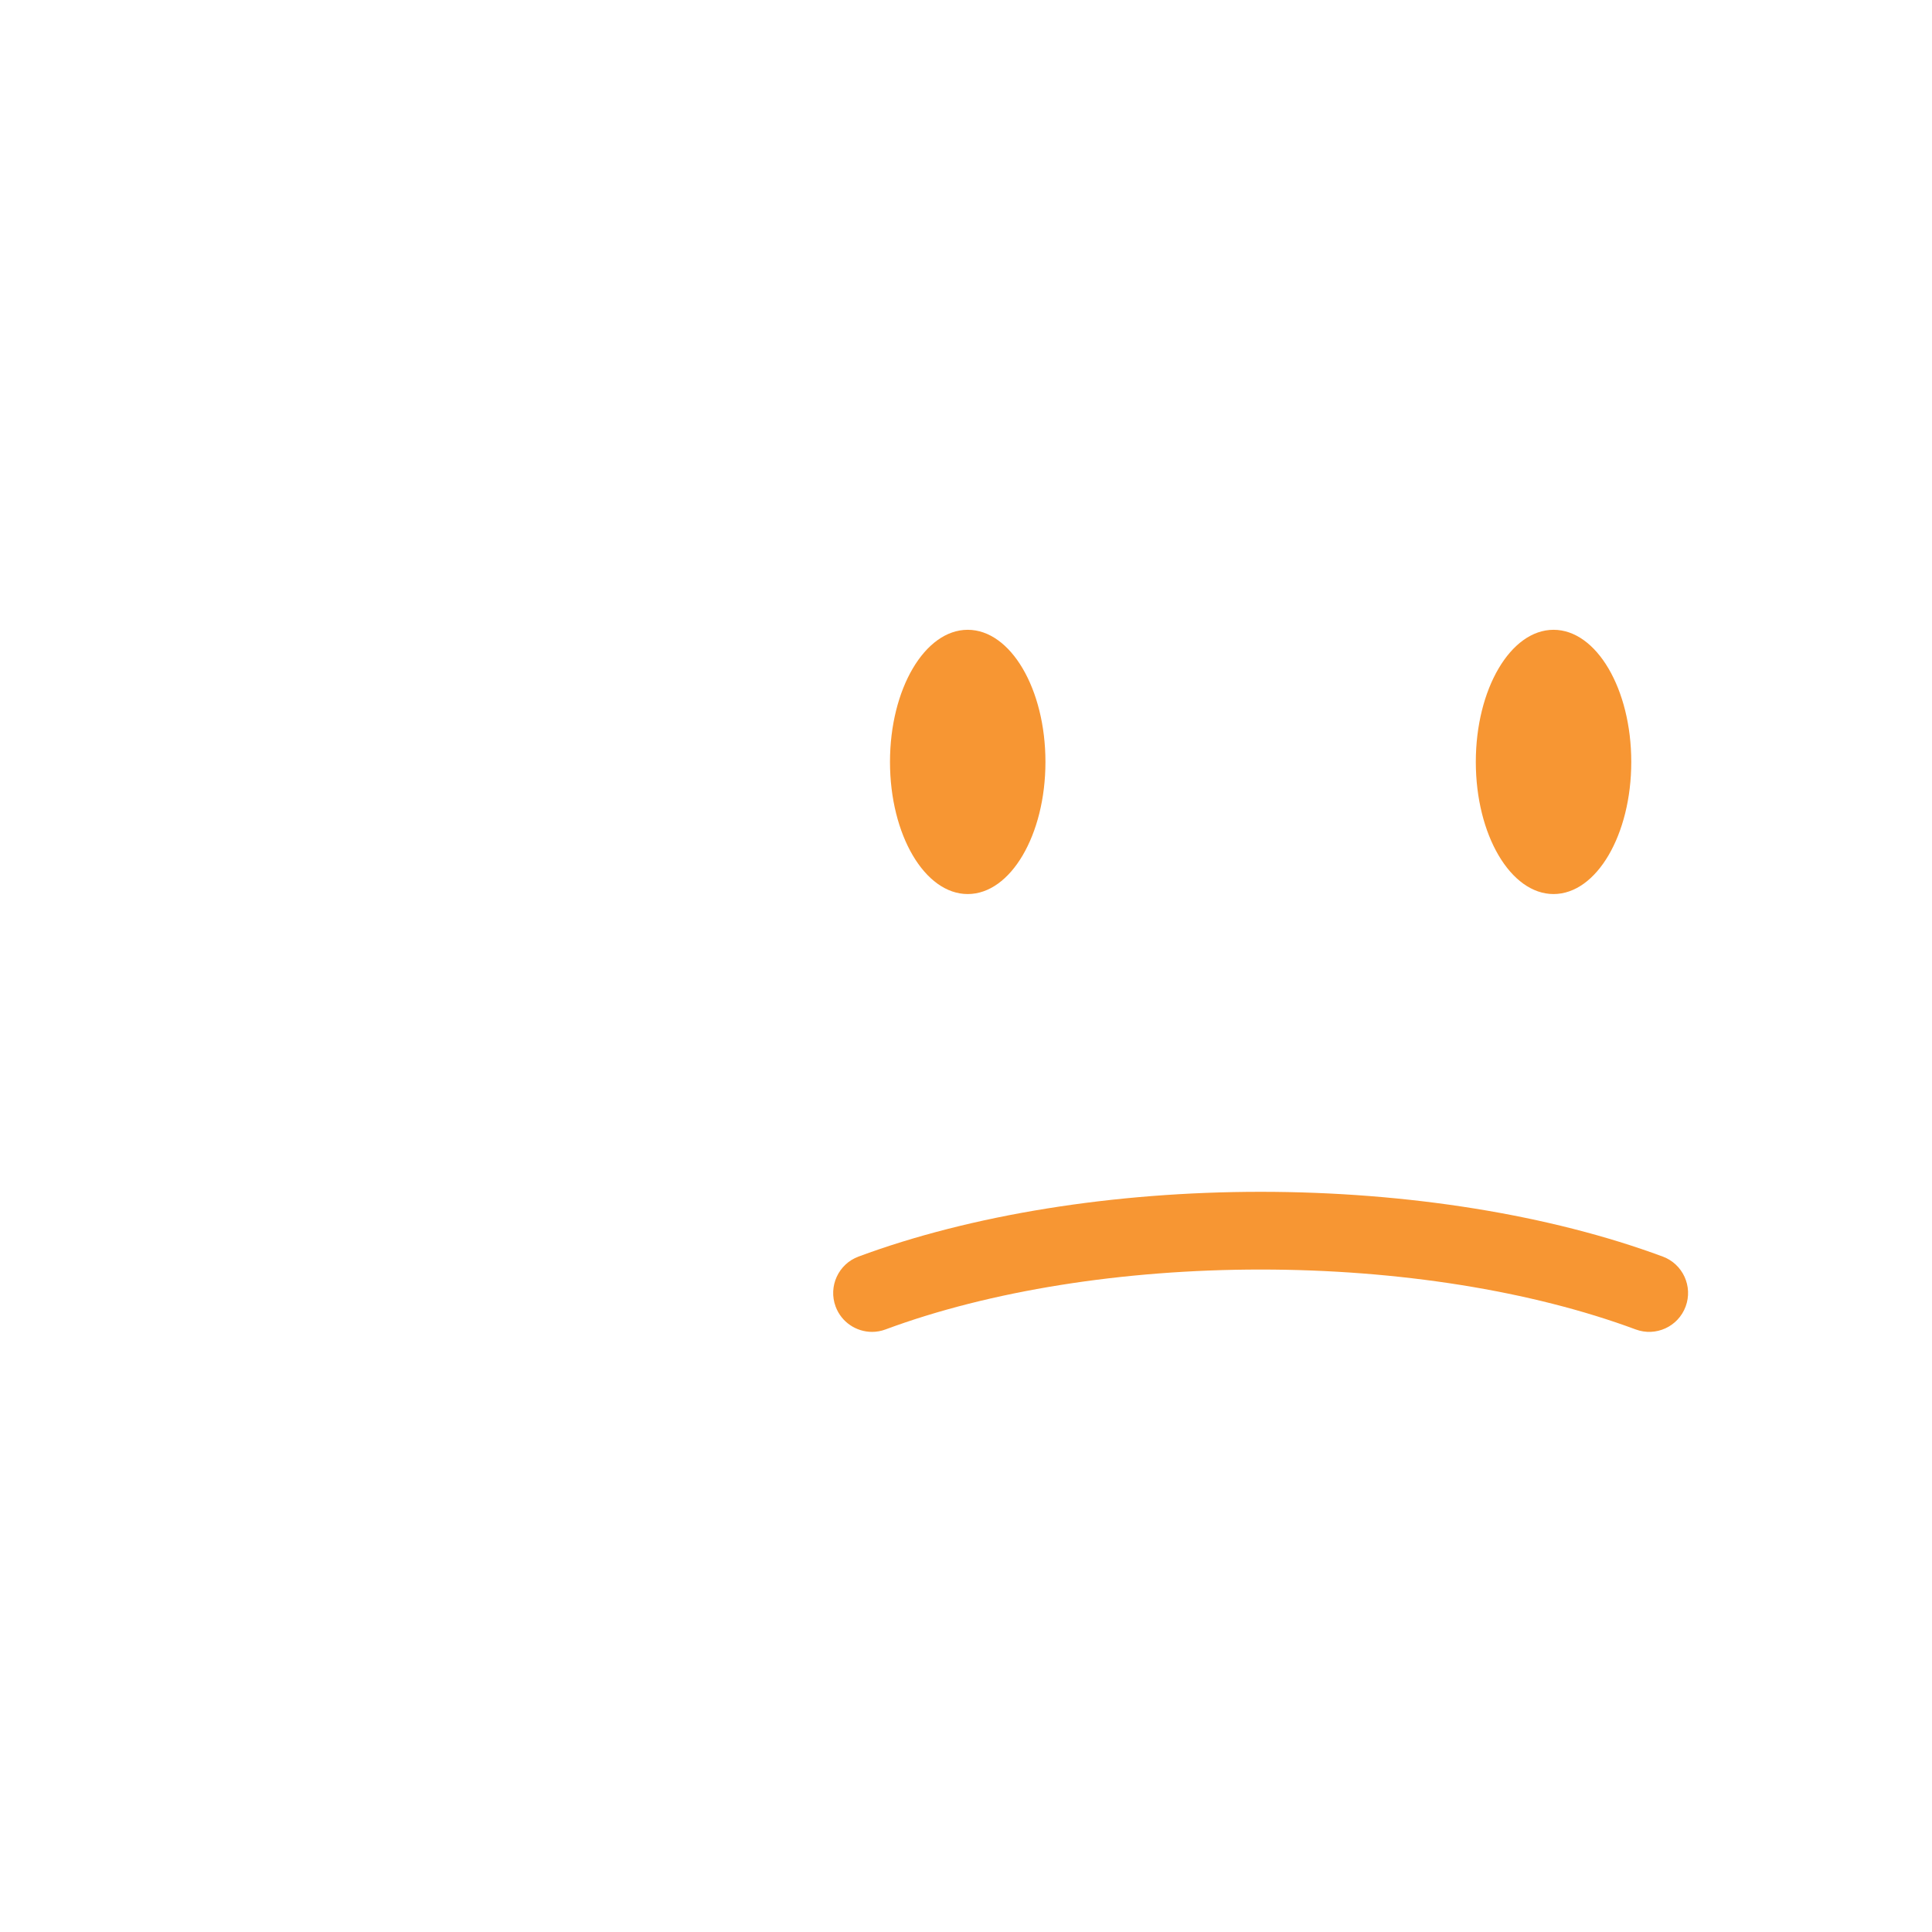 <?xml version="1.0" encoding="utf-8"?>
<!-- Generator: Adobe Illustrator 28.0.0, SVG Export Plug-In . SVG Version: 6.00 Build 0)  -->
<svg version="1.1" id="Face" xmlns="http://www.w3.org/2000/svg" xmlns:xlink="http://www.w3.org/1999/xlink" x="0px" y="0px"
	 viewBox="0 0 1080 1080" style="enable-background:new 0 0 1080 1080;" xml:space="preserve">
<style type="text/css">
	.st0{fill:#F79633;}
</style>
<ellipse class="st0" cx="540.96" cy="425.92" rx="43.45" ry="73.86"/>
<ellipse class="st0" cx="868.44" cy="425.92" rx="43.45" ry="73.86"/>
<g>
	<path class="st0" d="M487.48,744.53c-8.82,0-17.12-5.41-20.37-14.17c-4.17-11.25,1.56-23.75,12.8-27.93
		c62.89-23.34,142.72-36.2,224.79-36.2s161.9,12.86,224.78,36.2c11.25,4.17,16.98,16.67,12.8,27.93
		c-4.17,11.25-16.66,16.99-27.93,12.8c-58.16-21.6-132.62-33.48-209.66-33.48s-151.5,11.89-209.67,33.48
		C492.54,744.09,489.98,744.53,487.48,744.53z"/>
</g>
</svg>
